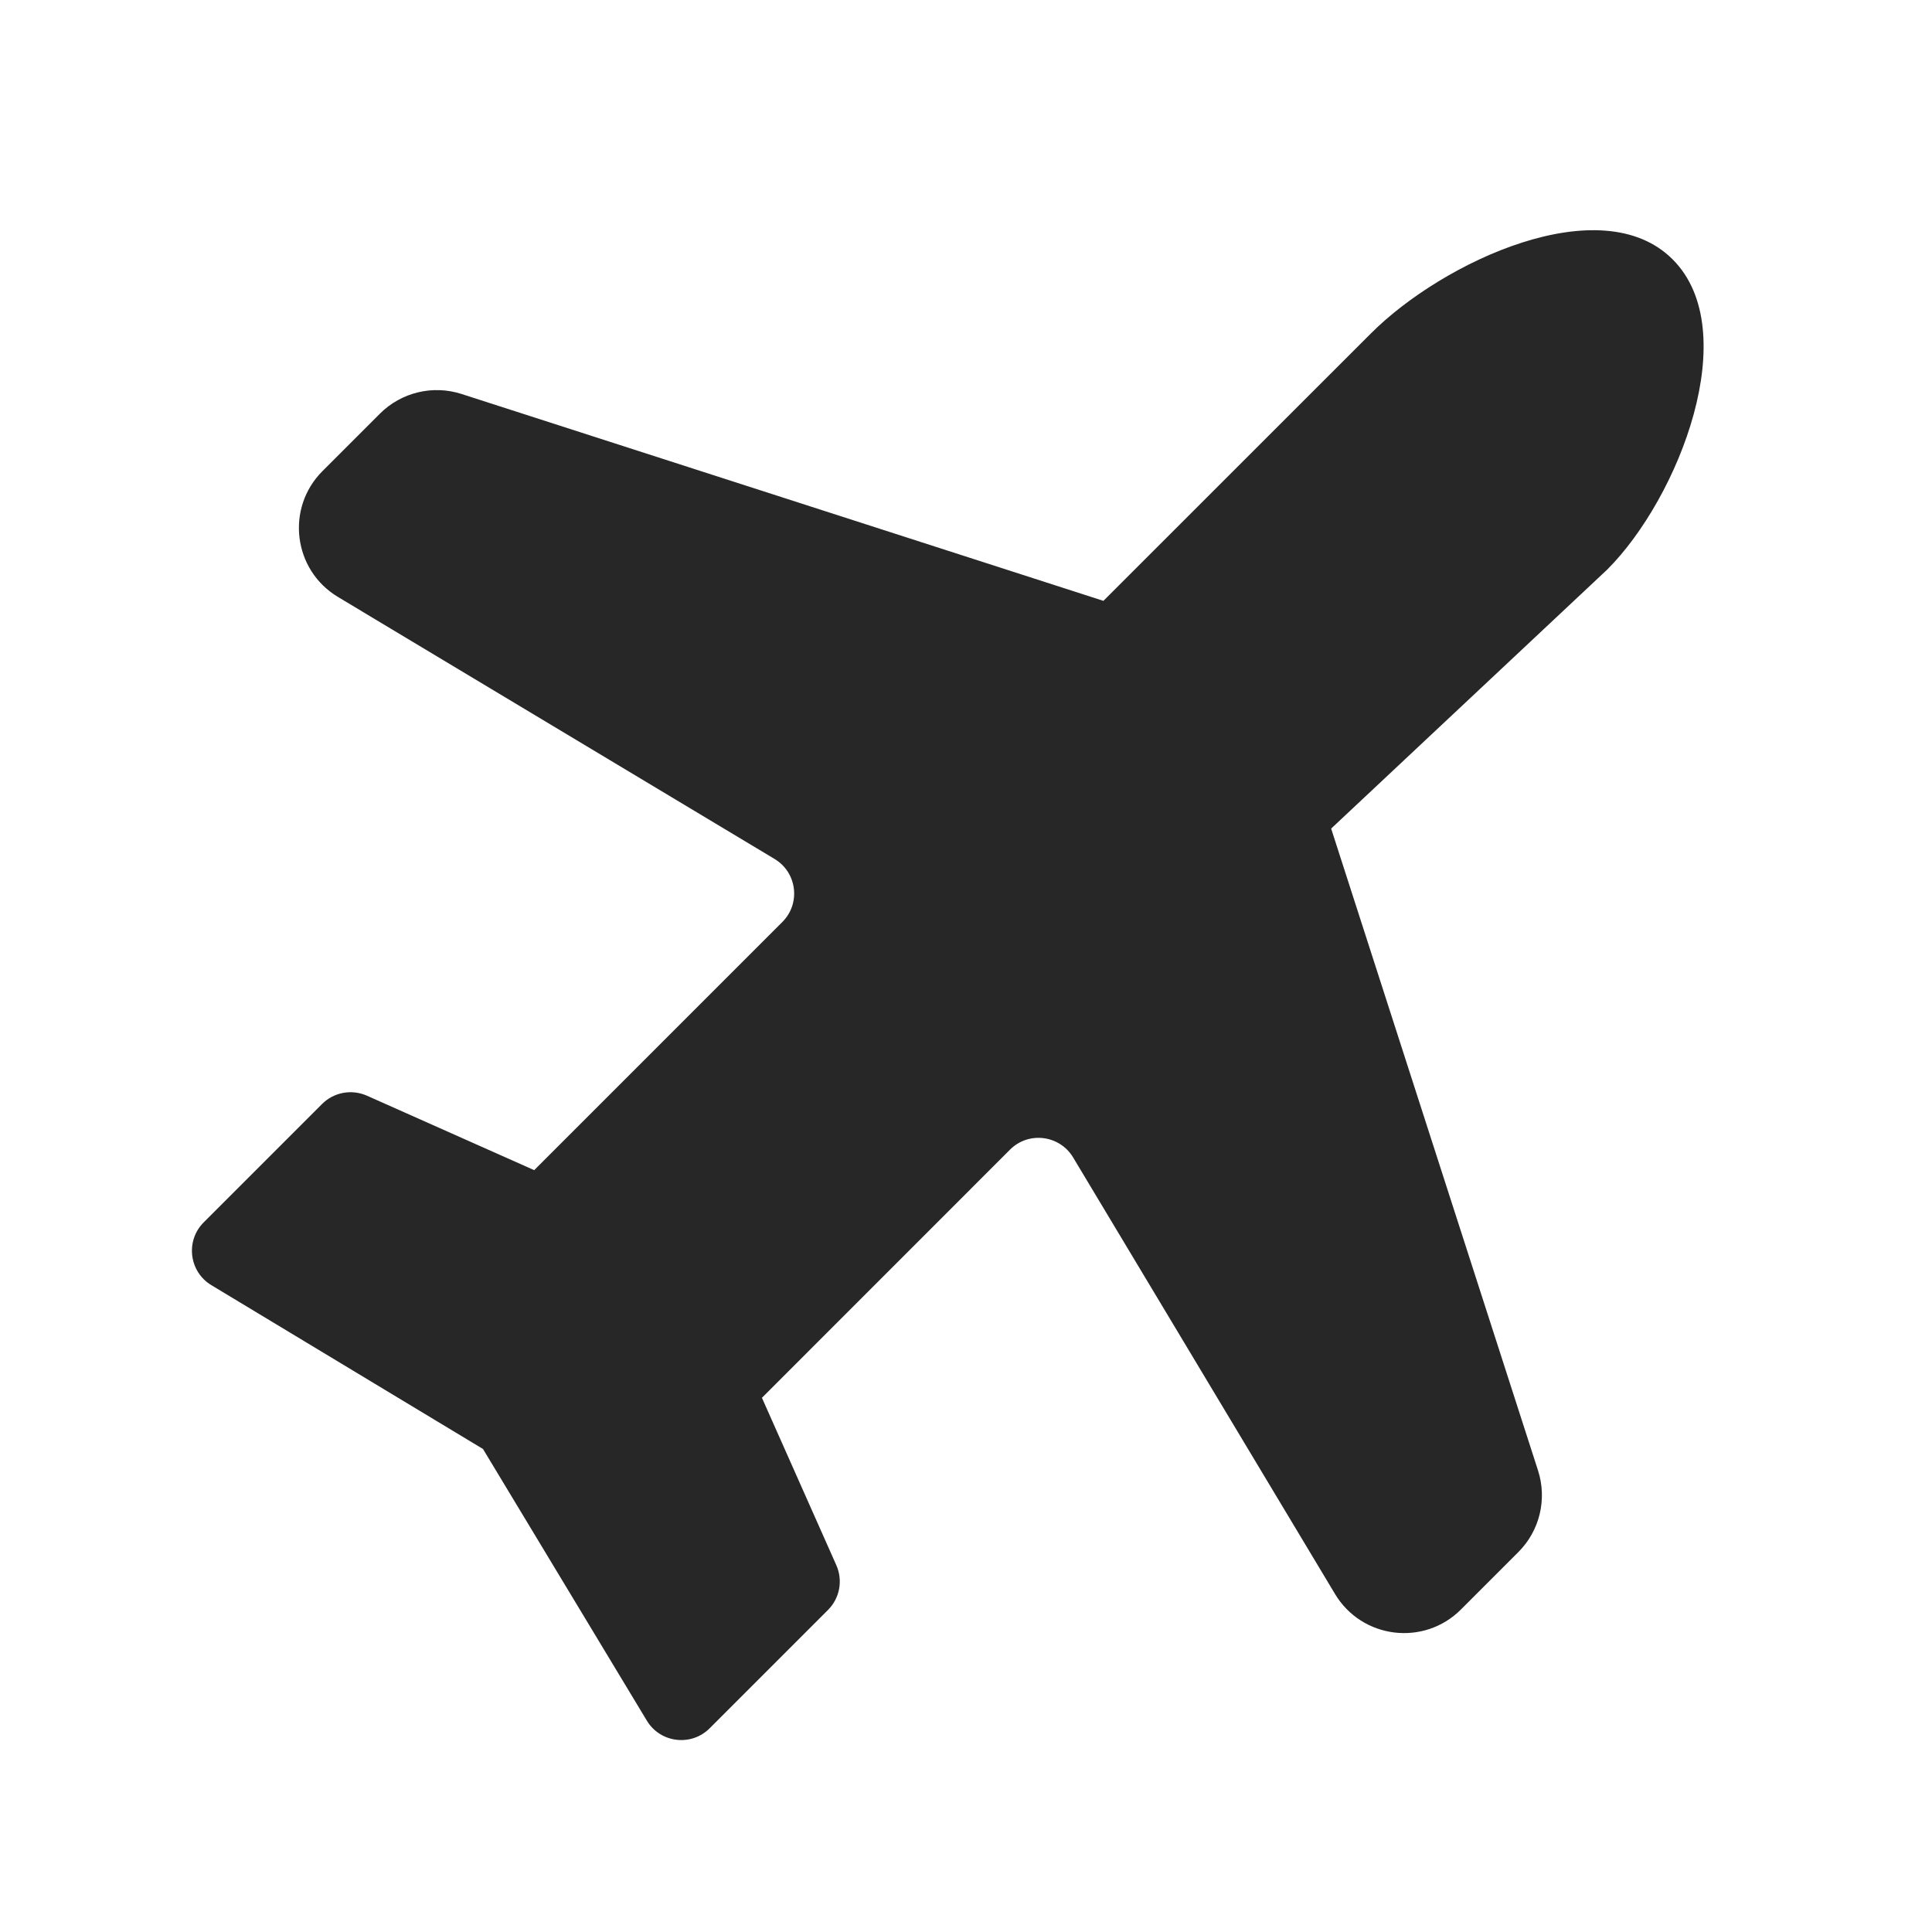 <svg width="24" height="24" viewBox="0 0 24 24" fill="none" xmlns="http://www.w3.org/2000/svg">
<path fill-rule="evenodd" clip-rule="evenodd" d="M16.584 19.801C16.919 20.359 17.688 20.454 18.148 19.994L18.861 19.281C19.127 19.016 19.221 18.624 19.106 18.267L16.536 10.293L19.965 7.076C20.86 6.181 21.665 4.108 20.778 3.222C19.892 2.335 17.925 3.246 17.031 4.141L13.707 7.464L5.733 4.894C5.376 4.779 4.984 4.874 4.719 5.139L4.006 5.852C3.546 6.312 3.641 7.082 4.199 7.416L9.623 10.671C9.901 10.838 9.949 11.223 9.719 11.453L6.636 14.536L4.558 13.611C4.368 13.527 4.147 13.568 4.001 13.714L2.531 15.184C2.301 15.413 2.348 15.798 2.626 15.965L6 18L8.035 21.374C8.202 21.652 8.587 21.699 8.816 21.469L10.286 19.999C10.432 19.853 10.473 19.632 10.389 19.443L9.465 17.364L12.547 14.281C12.777 14.051 13.162 14.099 13.33 14.377L16.584 19.801Z" fill="#272727"/>
</svg>
